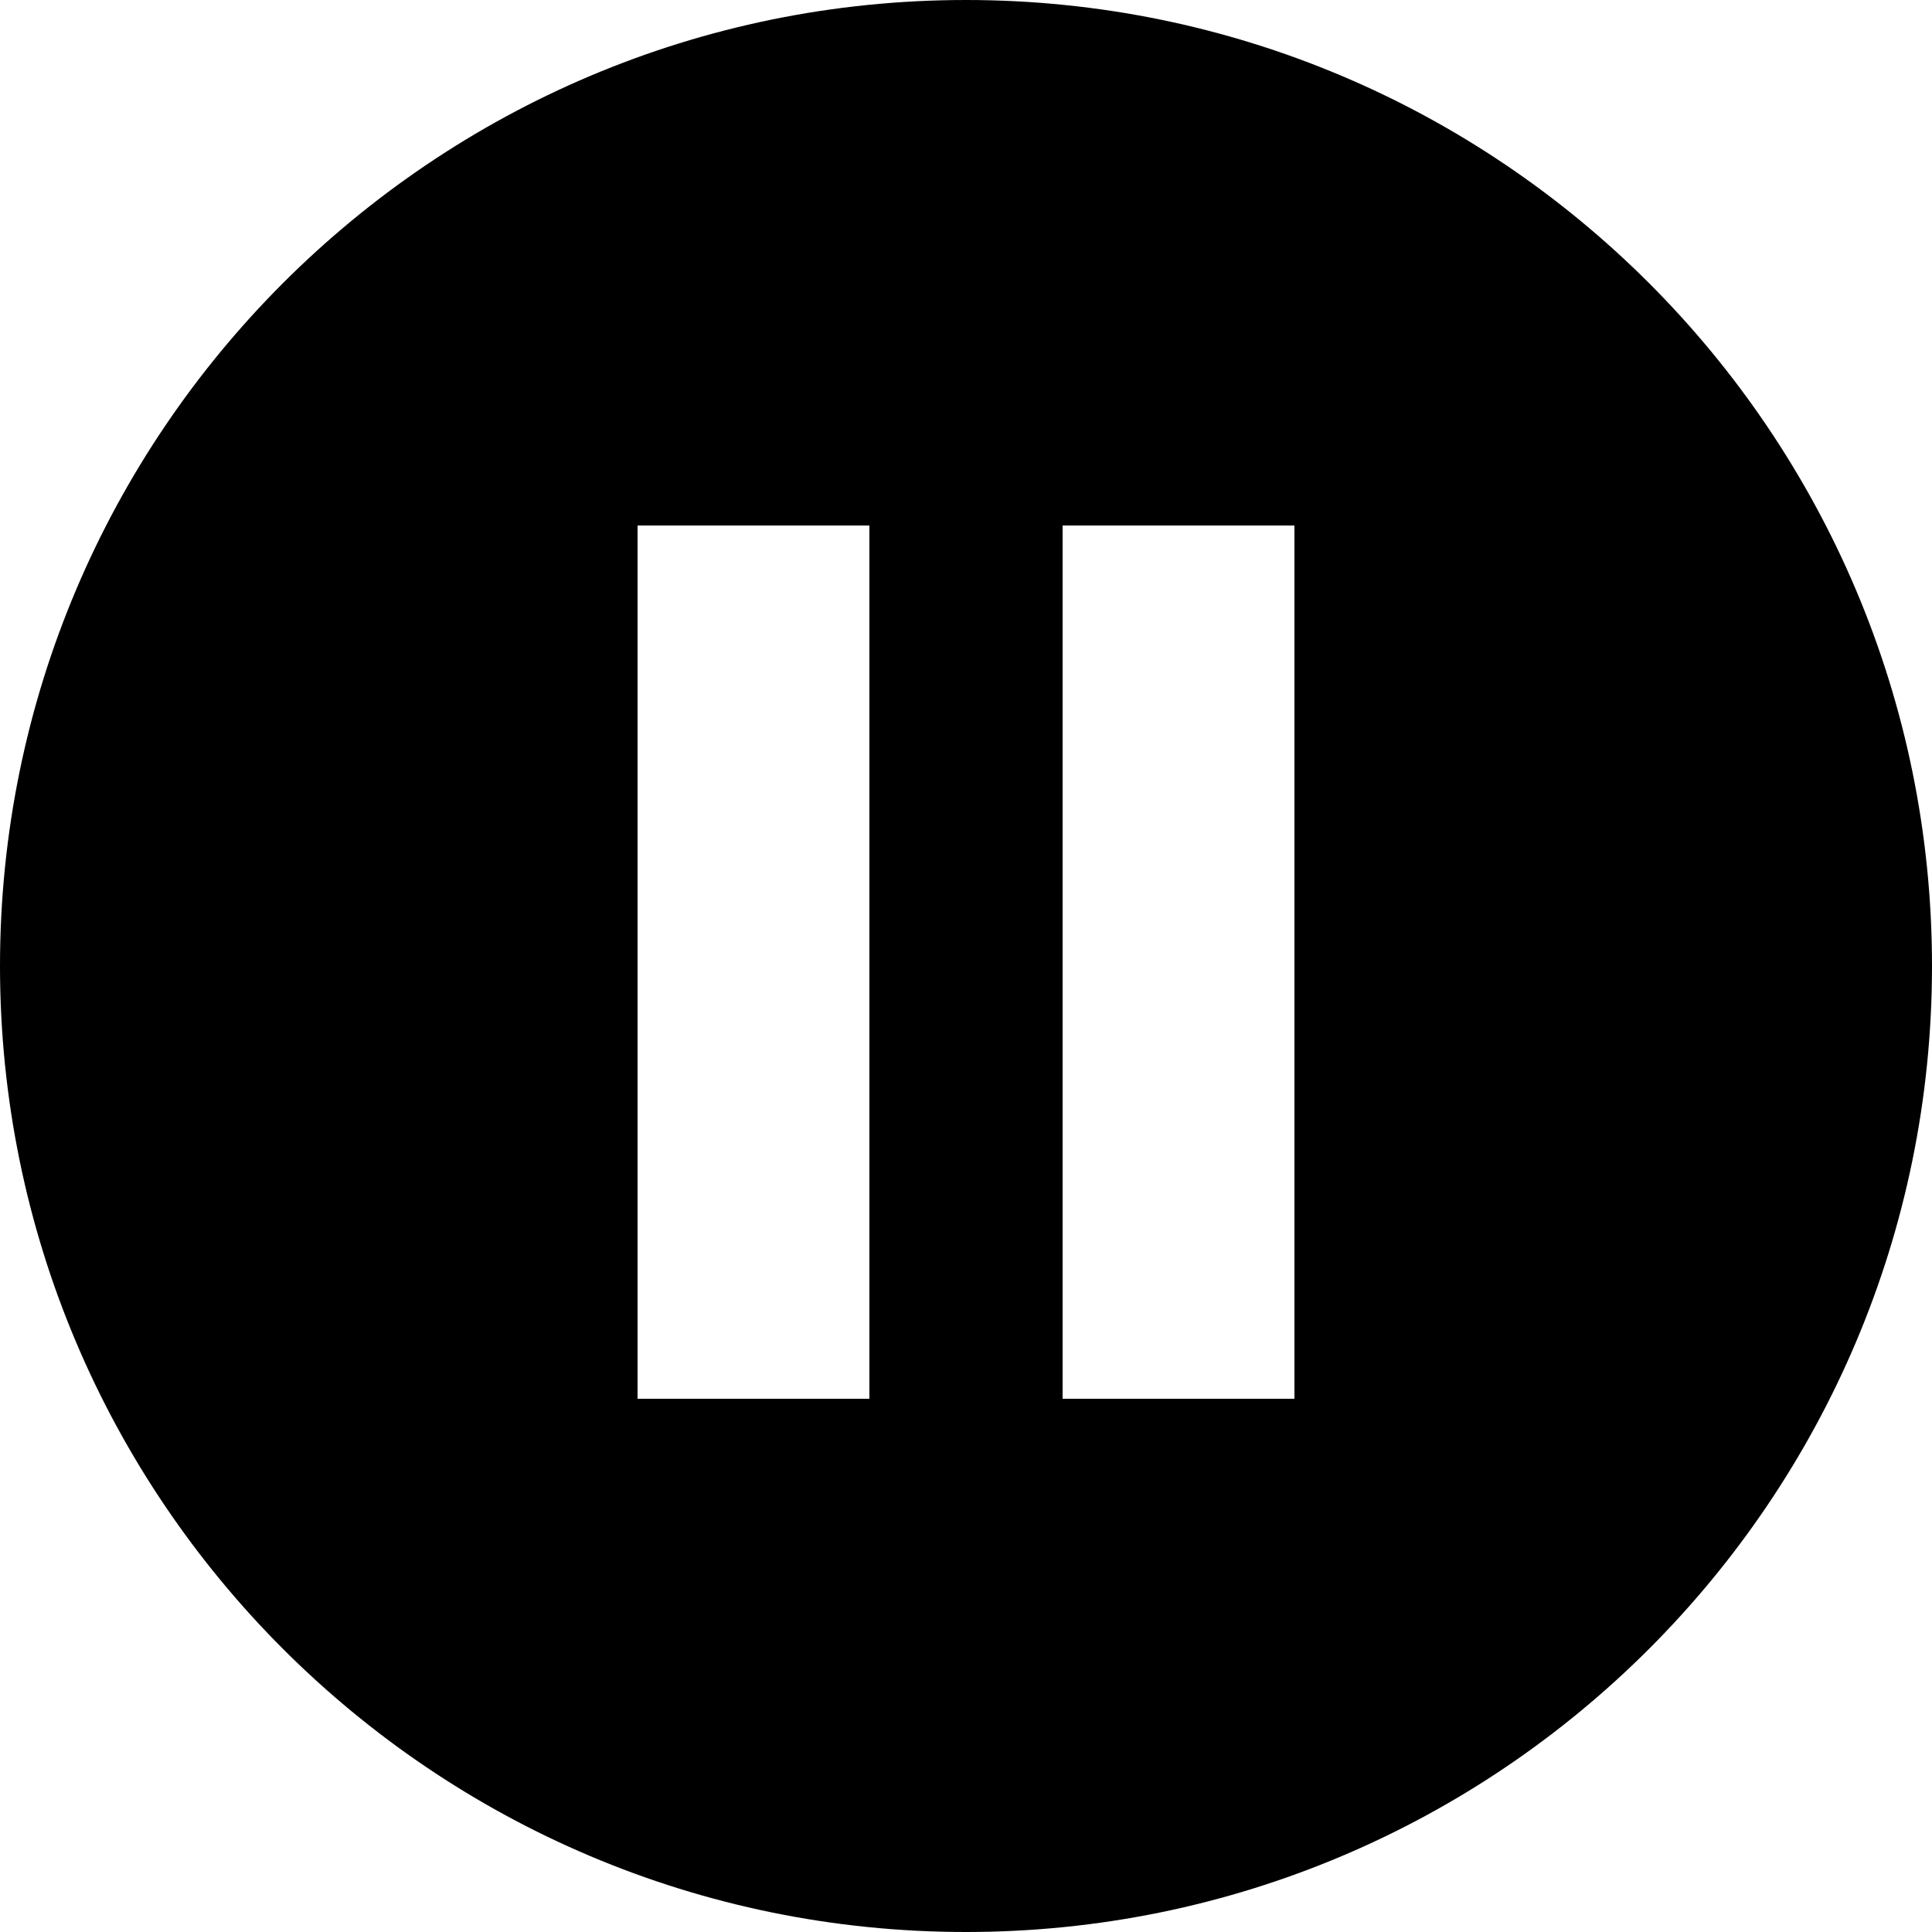 <?xml version="1.0" encoding="UTF-8"?>
<svg version="1.1" x="0px" y="0px" viewBox="0 0 100 100" enable-background="new 0 0 100 100" xmlns="http://www.w3.org/2000/svg">
  <path d="M50,0C22.4,0,0,22.4,0,50s22.4,50,50,50s50-22.4,50-50S77.6,0,50,0z M45,72.4H33V27.2h12V72.4z M67,72.4H55 V27.2h12V72.4z"/>
</svg>
